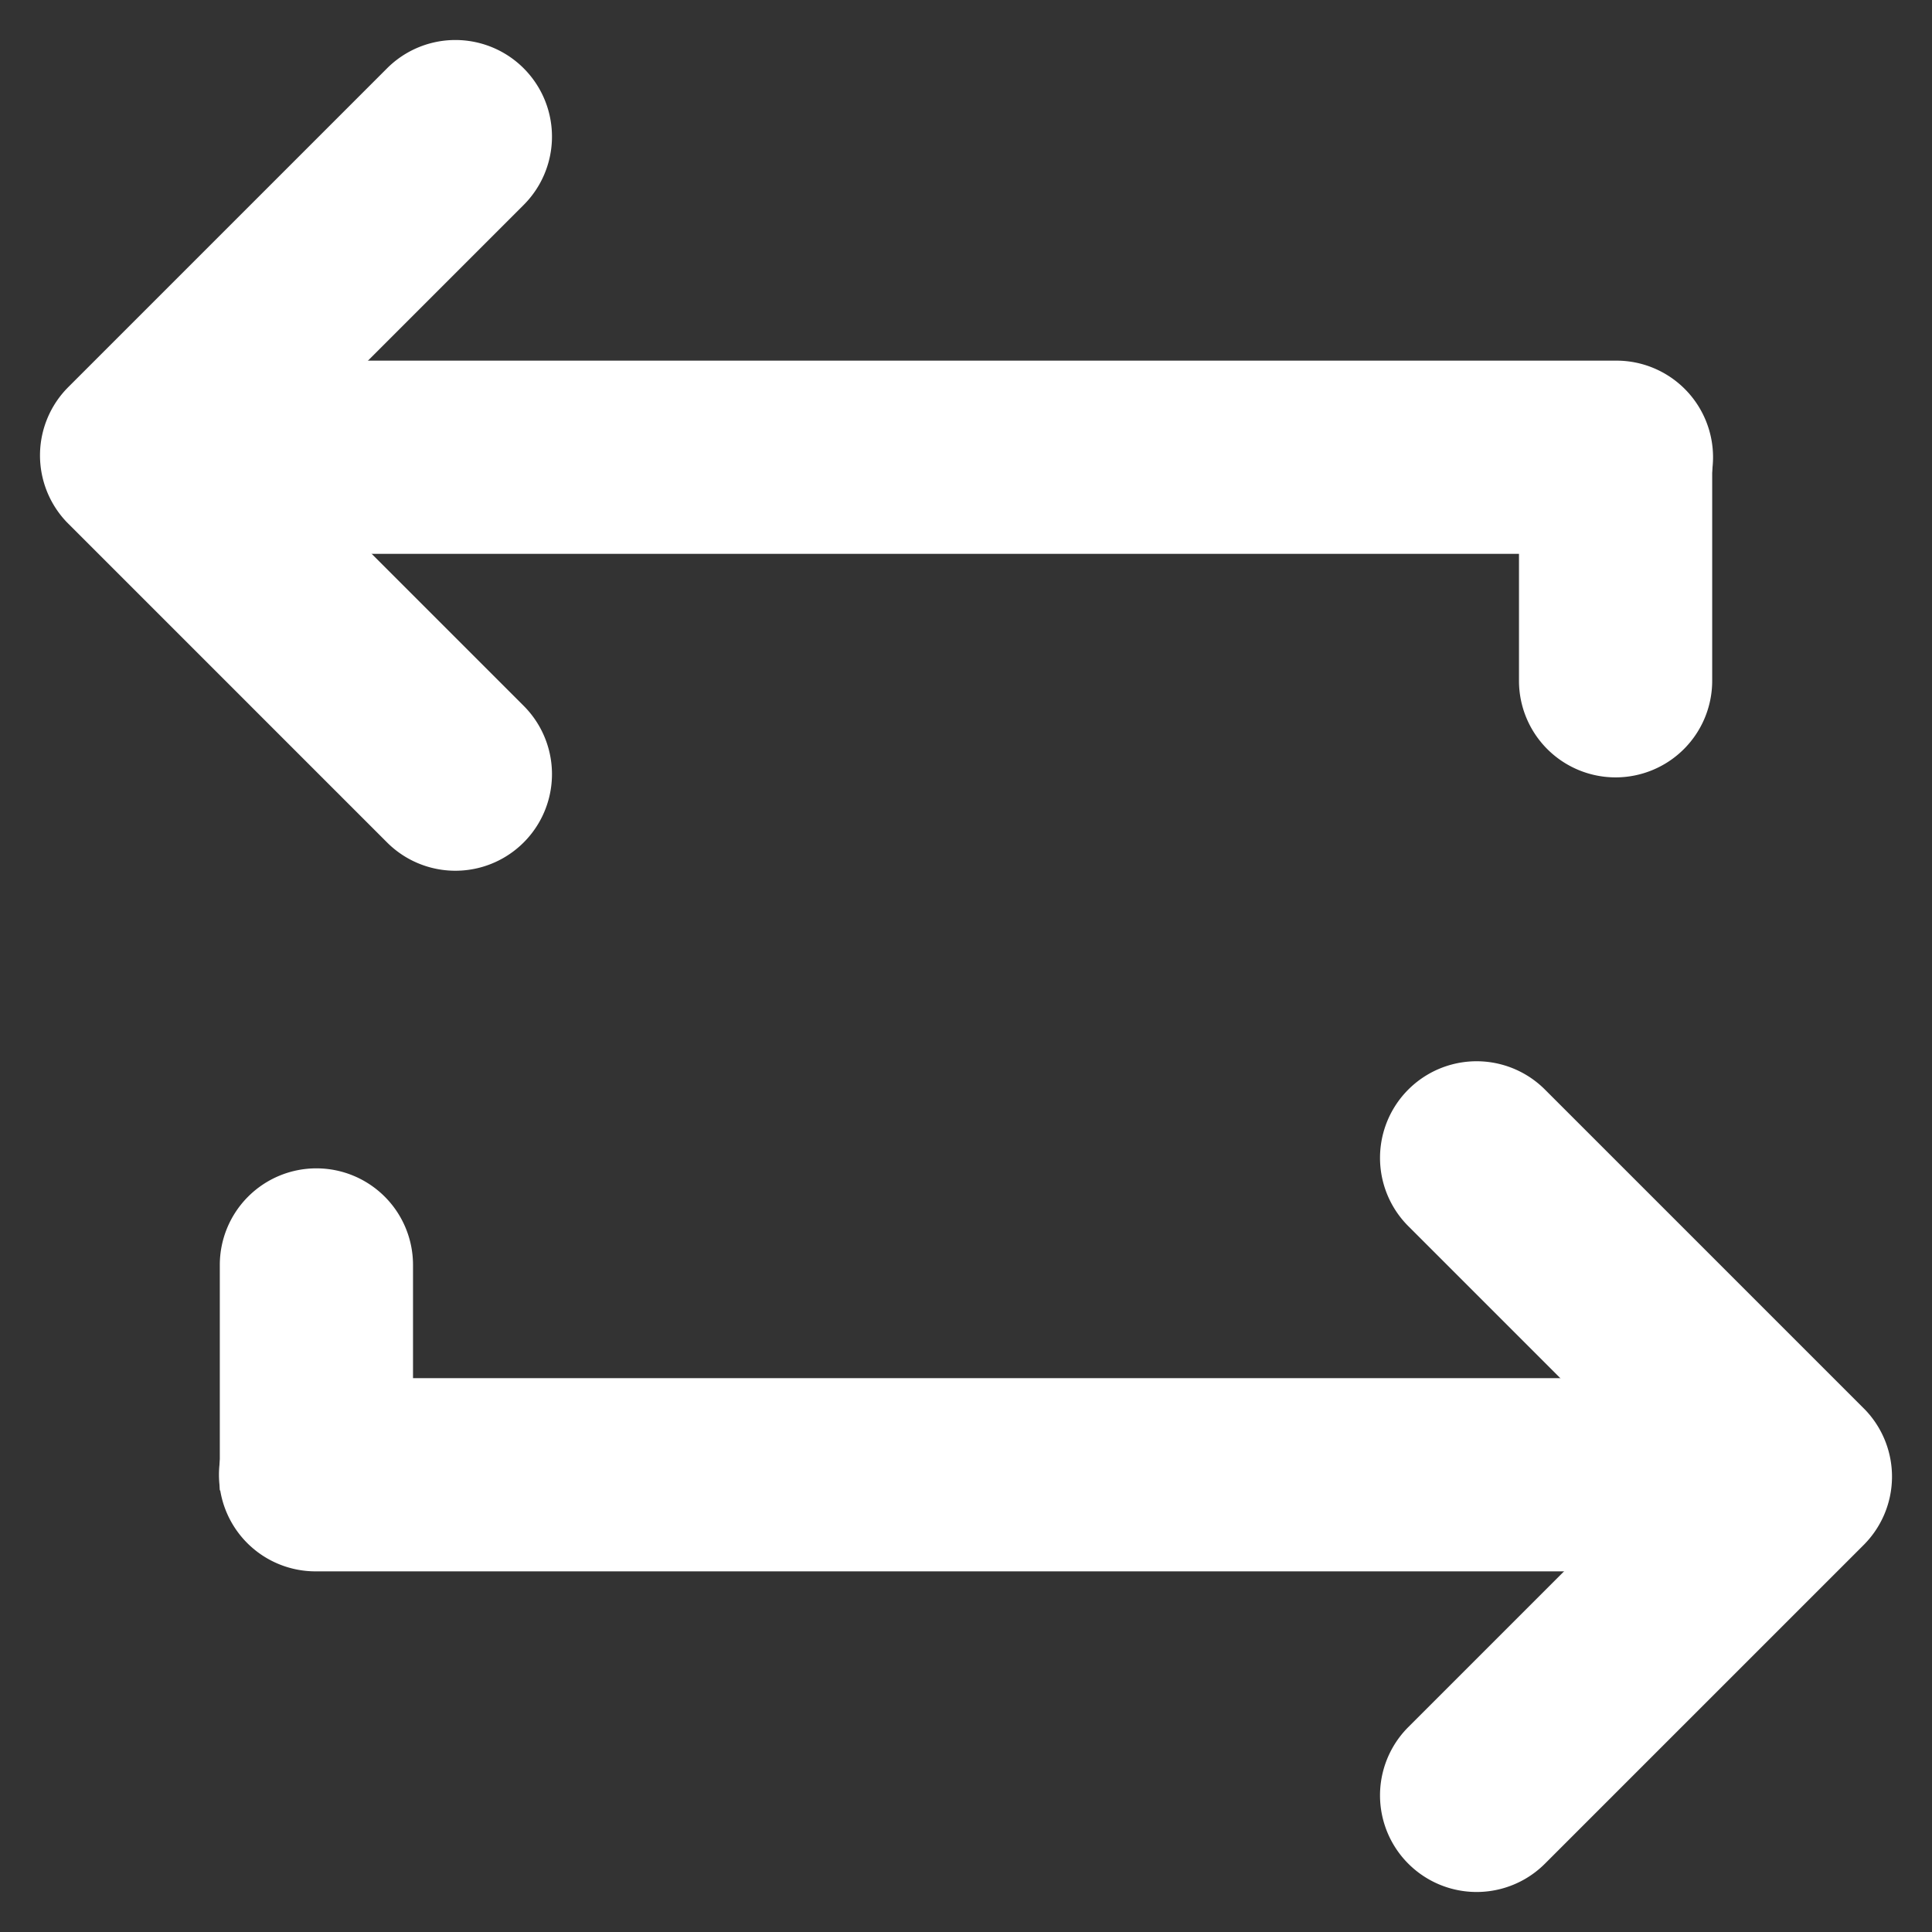 <svg xmlns="http://www.w3.org/2000/svg" width="300" height="300" viewBox="0 0 300 300">
  <rect x="0" y="0" width="300" height="300" fill="#333333" stroke="none"/>
  <g id="az-repeat" transform="translate(-106 -59)">
    <g id="Group_36" data-name="Group 36">
      <path id="Rectangle_144" data-name="Rectangle 144" d="M0,0H217a15,15,0,0,1,15,15v0a15,15,0,0,1-15,15H0a0,0,0,0,1,0,0V0A0,0,0,0,1,0,0Z" transform="translate(140 115)" fill="#fff"/>
      <path id="Rectangle_155" data-name="Rectangle 155" d="M0,0H35A15,15,0,0,1,50,15v0A15,15,0,0,1,35,30H0a0,0,0,0,1,0,0V0A0,0,0,0,1,0,0Z" transform="translate(371.868 129.711) rotate(90)" fill="#fff"/>
      <path id="Union_29" data-name="Union 29" d="M0,85V15q0-.146,0-.291A15,15,0,0,1,15,0H85a15,15,0,0,1,0,30H30V85A15,15,0,0,1,0,85Z" transform="translate(106 129.711) rotate(-45)" fill="#fff"/>
    </g>
    <g id="Group_37" data-name="Group 37" transform="translate(0 -47)">
      <path id="Rectangle_157" data-name="Rectangle 157" d="M15,0H232a0,0,0,0,1,0,0V30a0,0,0,0,1,0,0H15A15,15,0,0,1,0,15v0A15,15,0,0,1,15,0Z" transform="translate(140 320)" fill="#fff"/>
      <path id="Rectangle_156" data-name="Rectangle 156" d="M0,0H35A15,15,0,0,1,50,15v0A15,15,0,0,1,35,30H0a0,0,0,0,1,0,0V0A0,0,0,0,1,0,0Z" transform="translate(140.132 337.421) rotate(-90)" fill="#fff"/>
      <path id="Union_31" data-name="Union 31" d="M0,85V15q0-.146,0-.291A15,15,0,0,1,15,0H85a15,15,0,0,1,0,30H30V85A15,15,0,0,1,0,85Z" transform="translate(406 335.289) rotate(135)" fill="#fff"/>
    </g>
  </g>
</svg>
